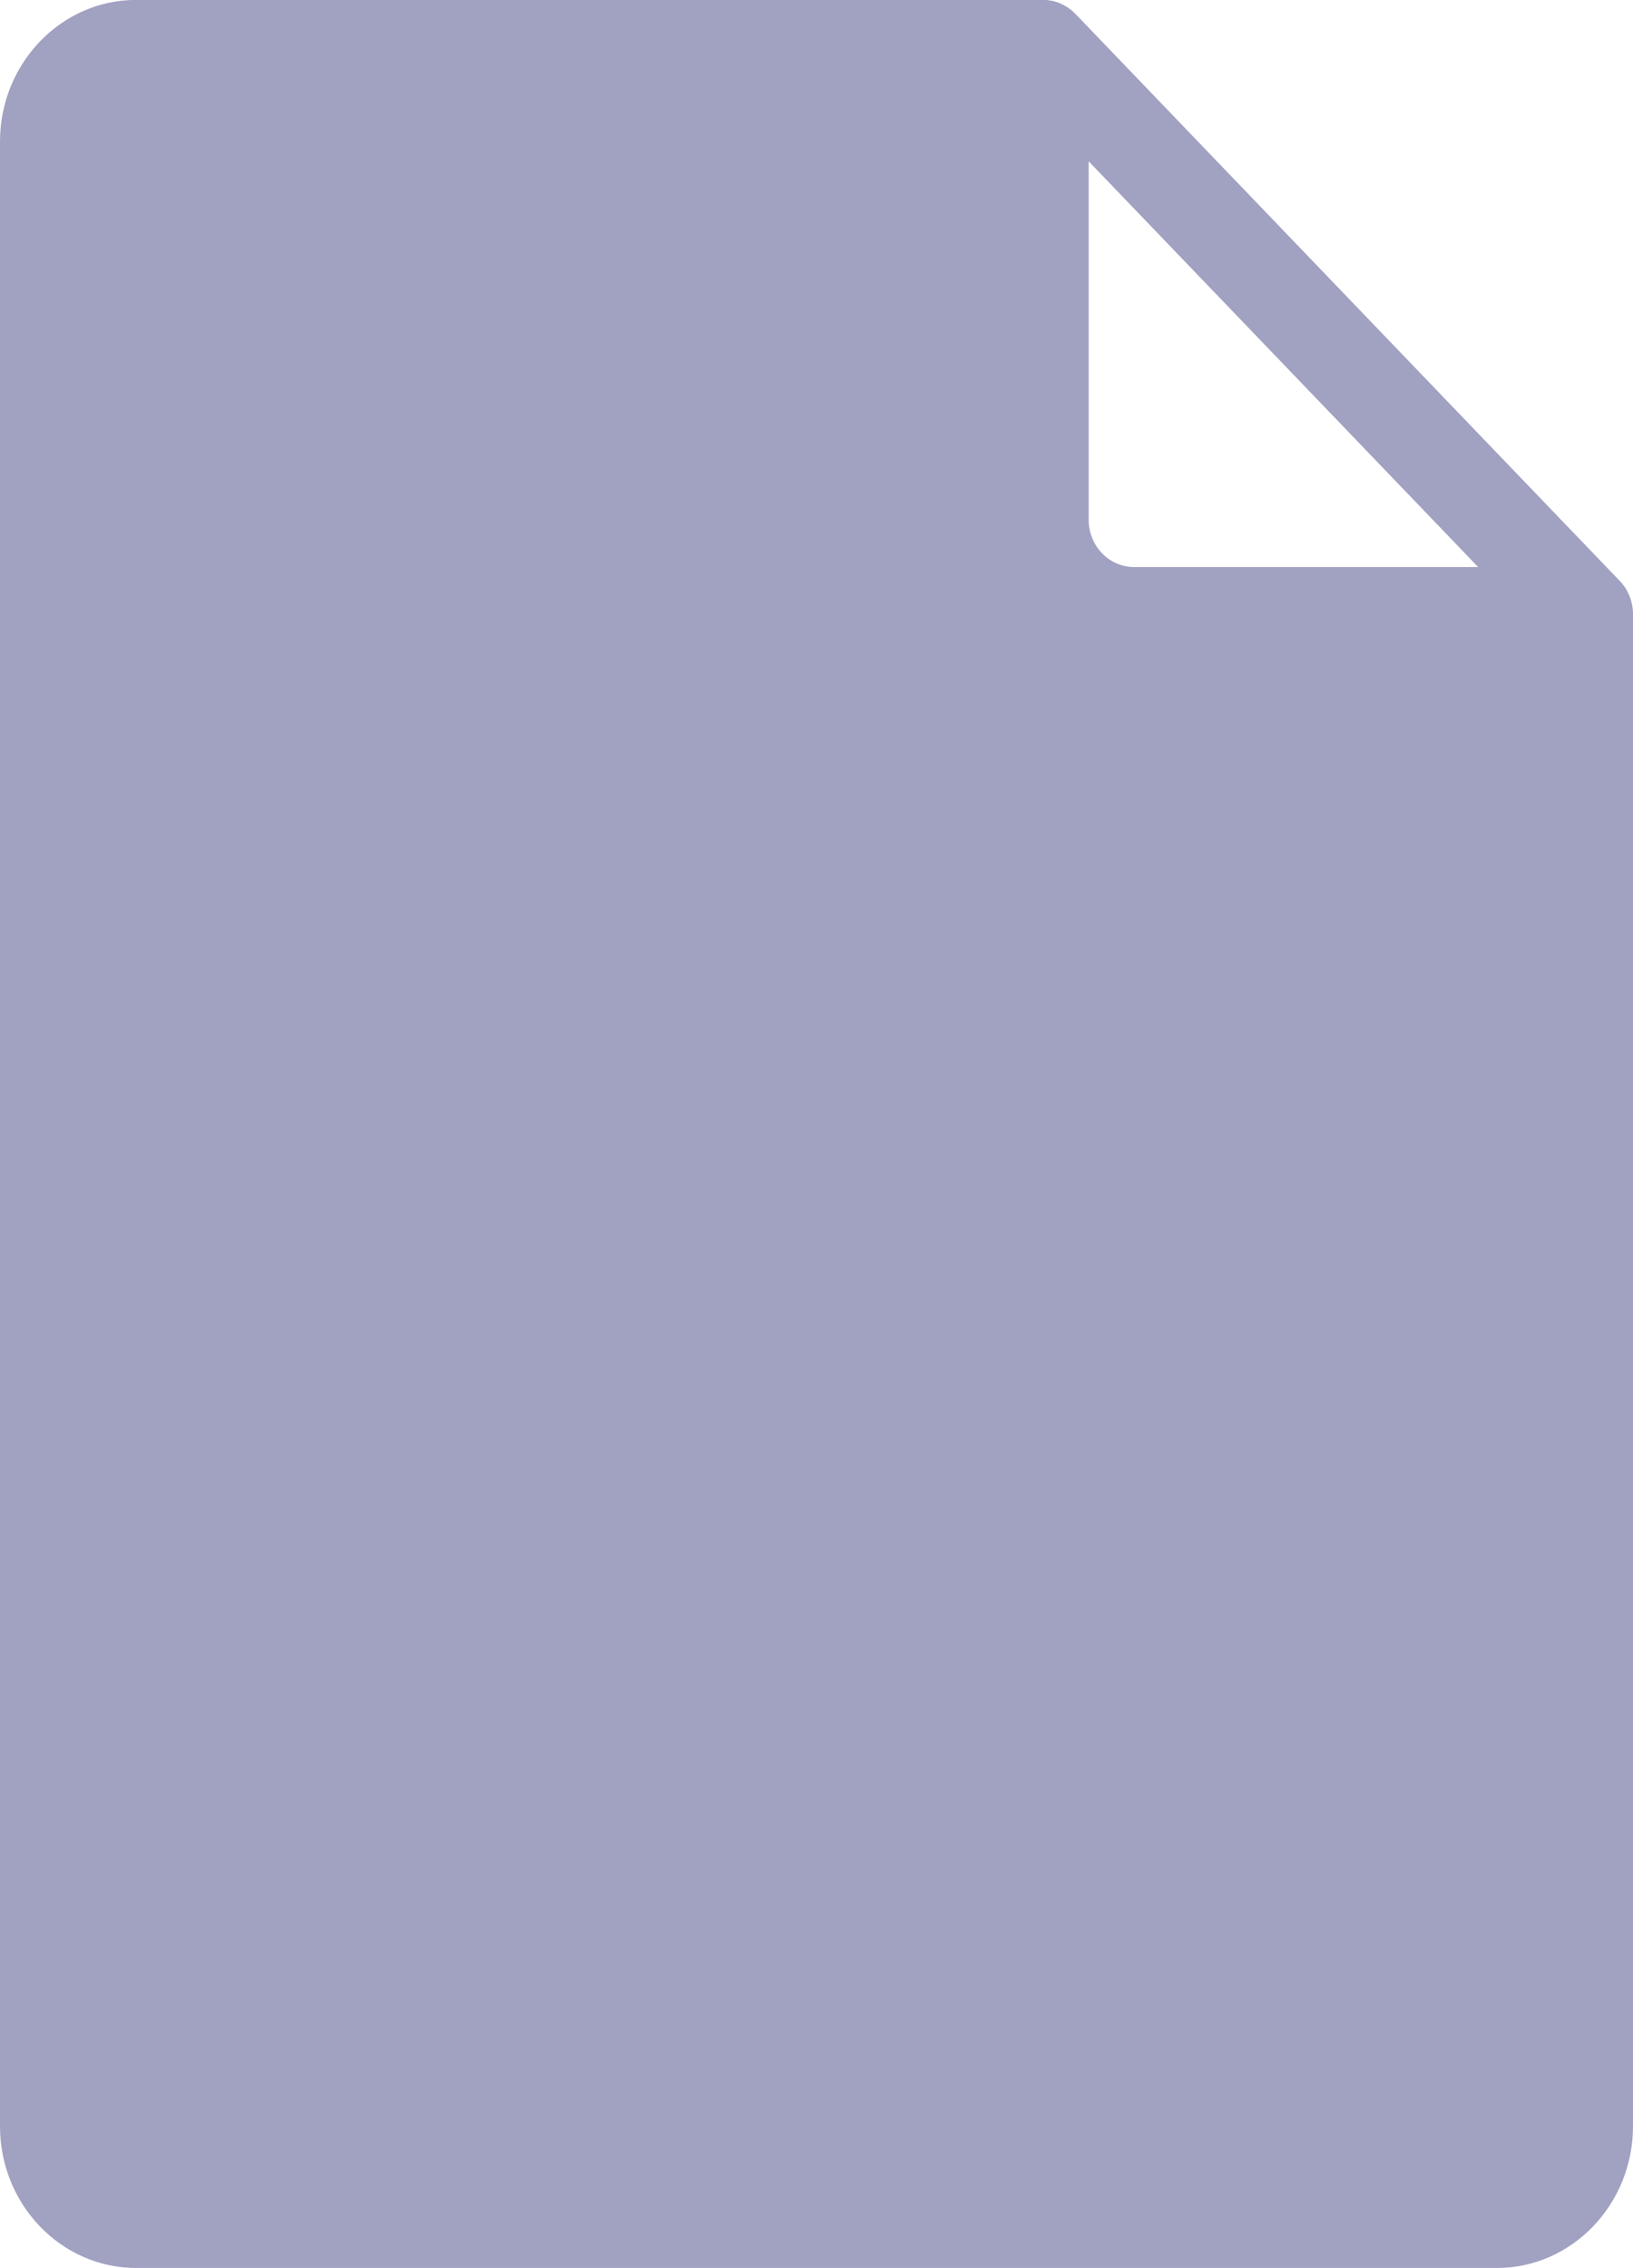 <svg version="1.2" xmlns="http://www.w3.org/2000/svg" xmlns:xlink="http://www.w3.org/1999/xlink" overflow="visible" preserveAspectRatio="none" viewBox="0 0 18 25" width="18" height="25"><g transform="translate(0, 0)"><g transform="translate(-1.7763568394002505e-15, 0) rotate(0)"><path d="M17.962,6.572c-0.025,-0.065 -0.062,-0.122 -0.109,-0.17l-5.999,-6.249c-0.046,-0.048 -0.102,-0.086 -0.163,-0.114c-0.061,-0.026 -0.126,-0.04 -0.191,-0.04h-10c-0.827,0 -1.5,0.701 -1.5,1.562v21.875c0,0.861 0.673,1.562 1.5,1.562h15c0.827,0 1.5,-0.701 1.5,-1.562v-16.667c0,-0.068 -0.013,-0.135 -0.038,-0.199zM12.5,6.25c-0.275,0 -0.5,-0.233 -0.5,-0.521v-3.951l4.293,4.472z" style="stroke-width: 0; stroke-linecap: butt; stroke-linejoin: miter; fill: rgb(161, 161, 194);" vector-effect="non-scaling-stroke"/></g><defs><path id="path-1638929437709331" d="M17.962,6.572c-0.025,-0.065 -0.062,-0.122 -0.109,-0.17l-5.999,-6.249c-0.046,-0.048 -0.102,-0.086 -0.163,-0.114c-0.061,-0.026 -0.126,-0.04 -0.191,-0.04h-10c-0.827,0 -1.5,0.701 -1.5,1.562v21.875c0,0.861 0.673,1.562 1.5,1.562h15c0.827,0 1.5,-0.701 1.5,-1.562v-16.667c0,-0.068 -0.013,-0.135 -0.038,-0.199zM12.5,6.25c-0.275,0 -0.5,-0.233 -0.5,-0.521v-3.951l4.293,4.472z" vector-effect="non-scaling-stroke"/></defs></g></svg>